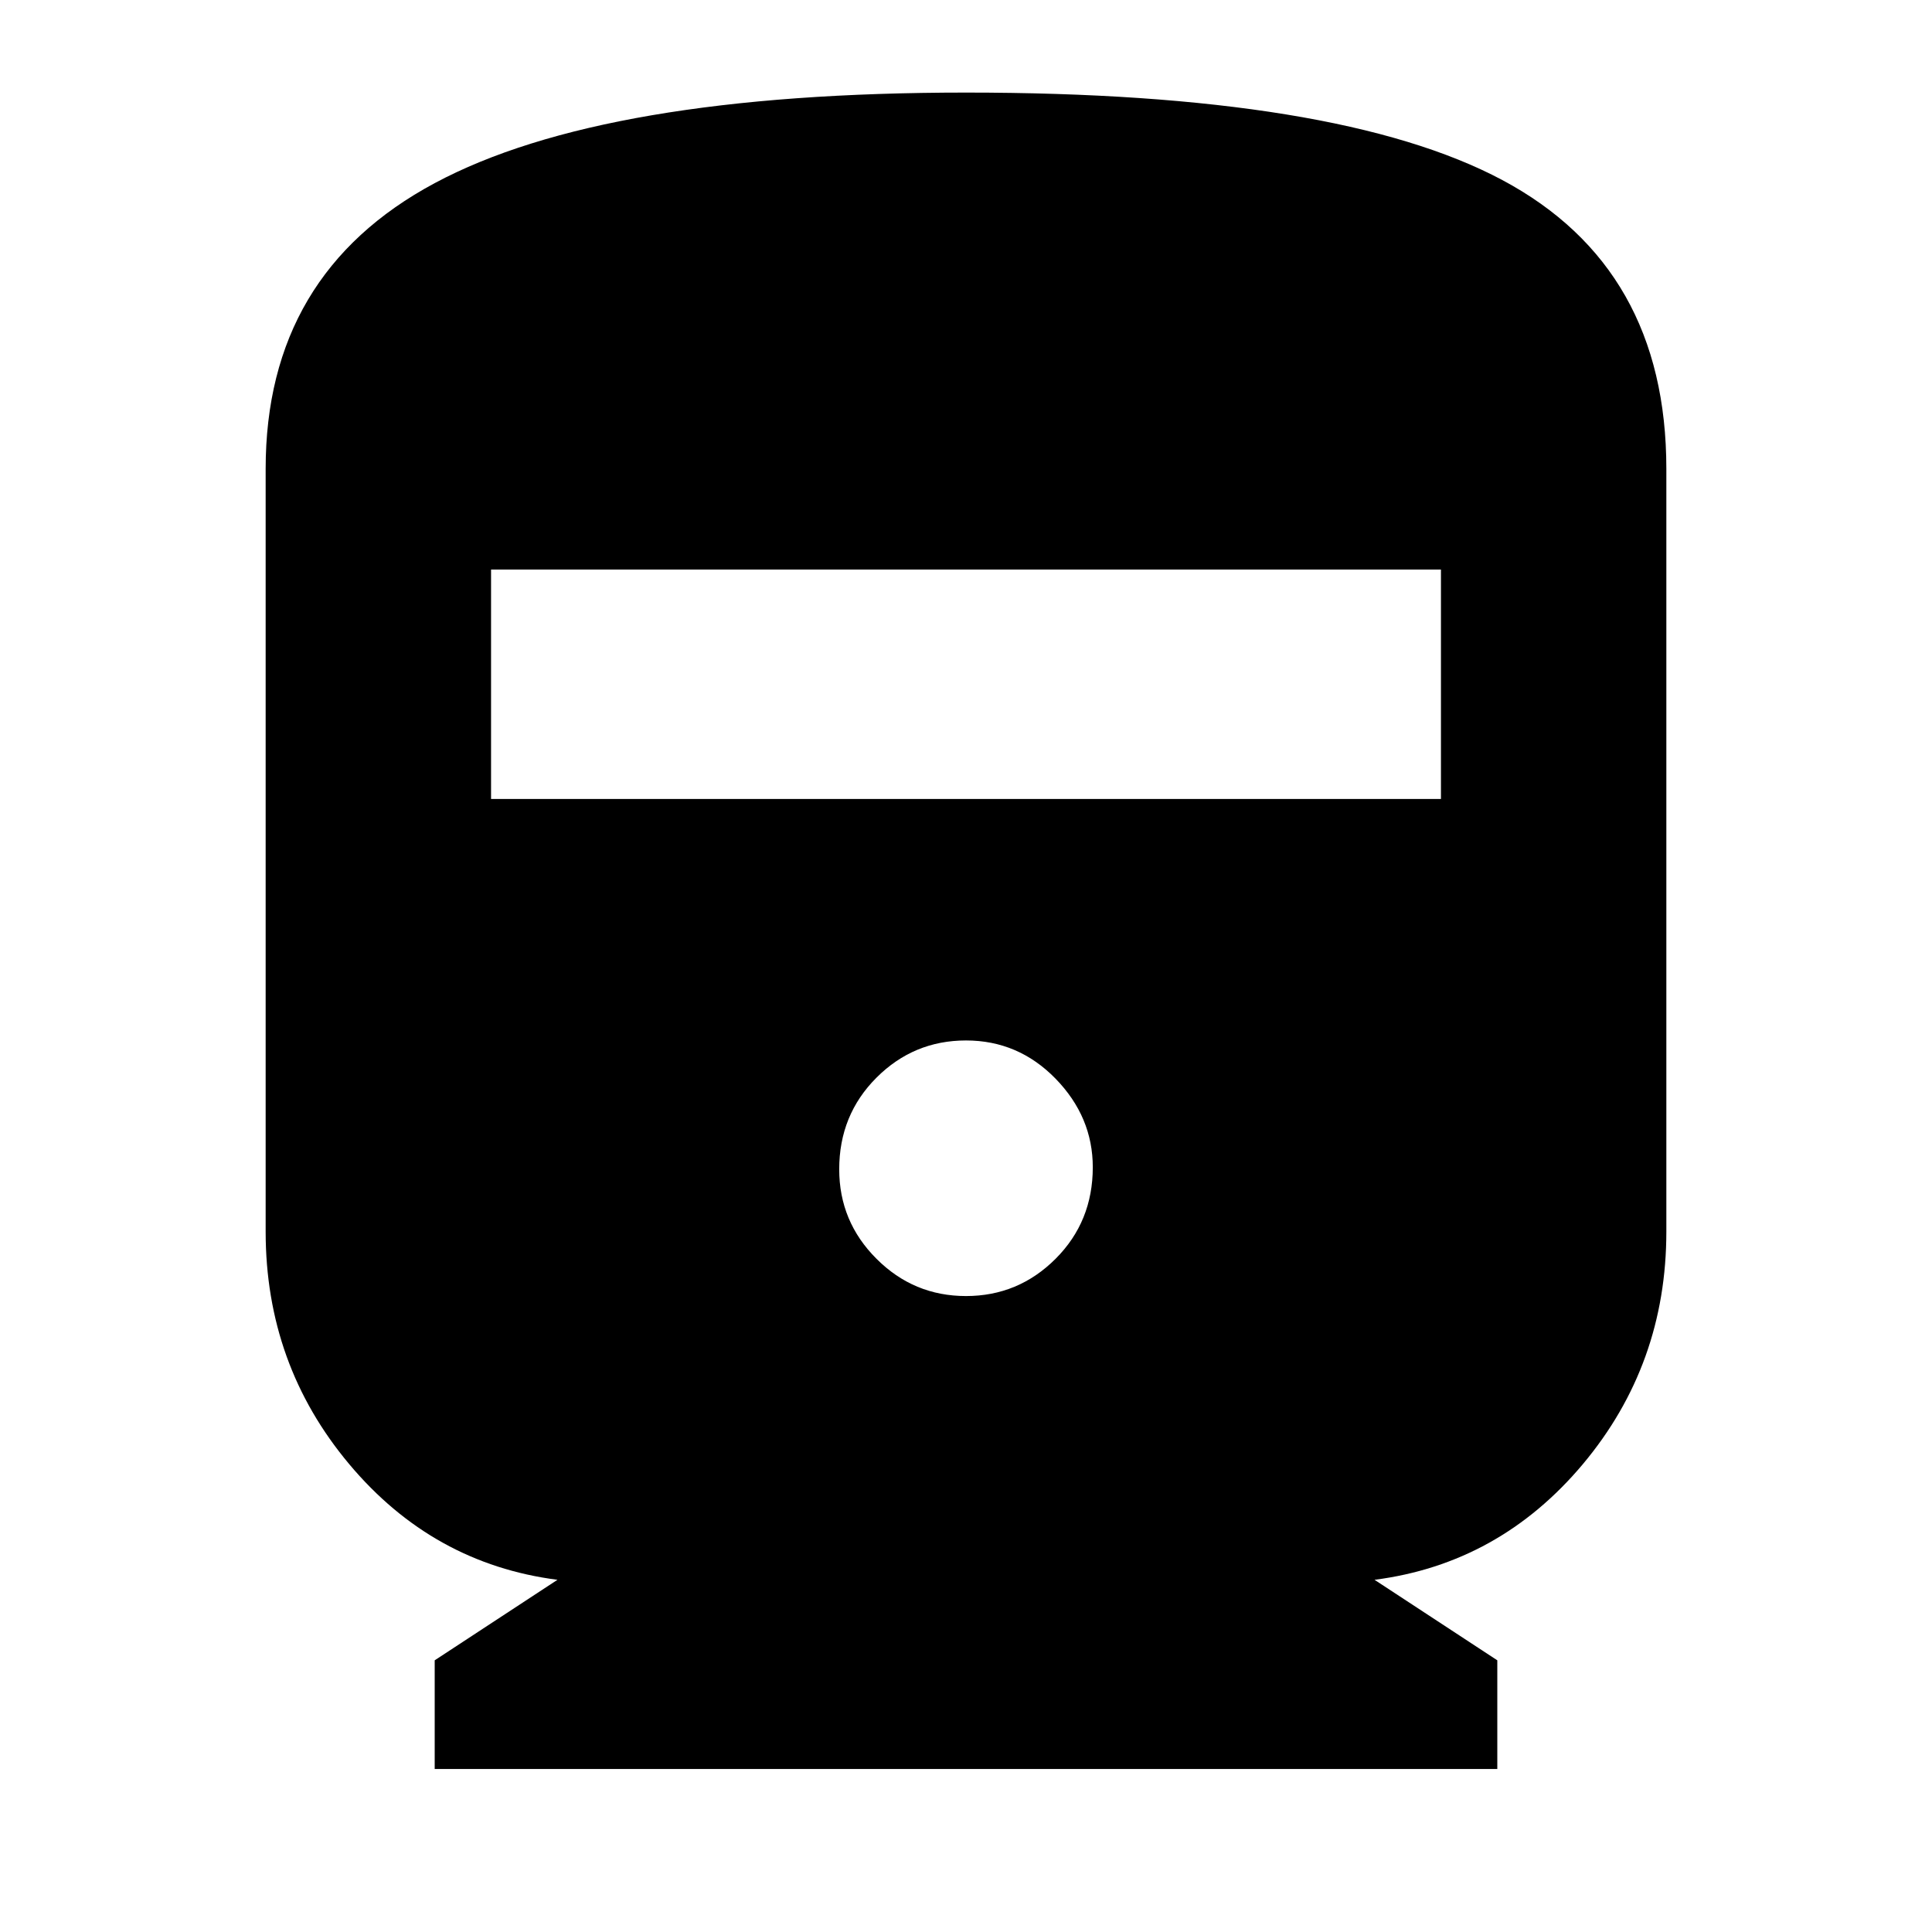 <svg xmlns="http://www.w3.org/2000/svg" height="24" width="24"><path d="M5.4 21.975v-1.35l1.525-1q-1.55-.2-2.587-1.437Q3.3 16.95 3.3 15.3V5.825q0-2.425 2.1-3.55T12 1.15q4.625 0 6.663 1.087Q20.7 3.325 20.7 5.825V15.3q0 1.65-1.037 2.888-1.038 1.237-2.588 1.437l1.525 1v1.35Zm.7-12.05h11.8v-2.85H6.1ZM12 16.1q.65 0 1.113-.463.462-.462.462-1.137 0-.625-.462-1.1-.463-.475-1.113-.475-.65 0-1.112.462-.463.463-.463 1.138 0 .65.463 1.112.462.463 1.112.463Z"/></svg>